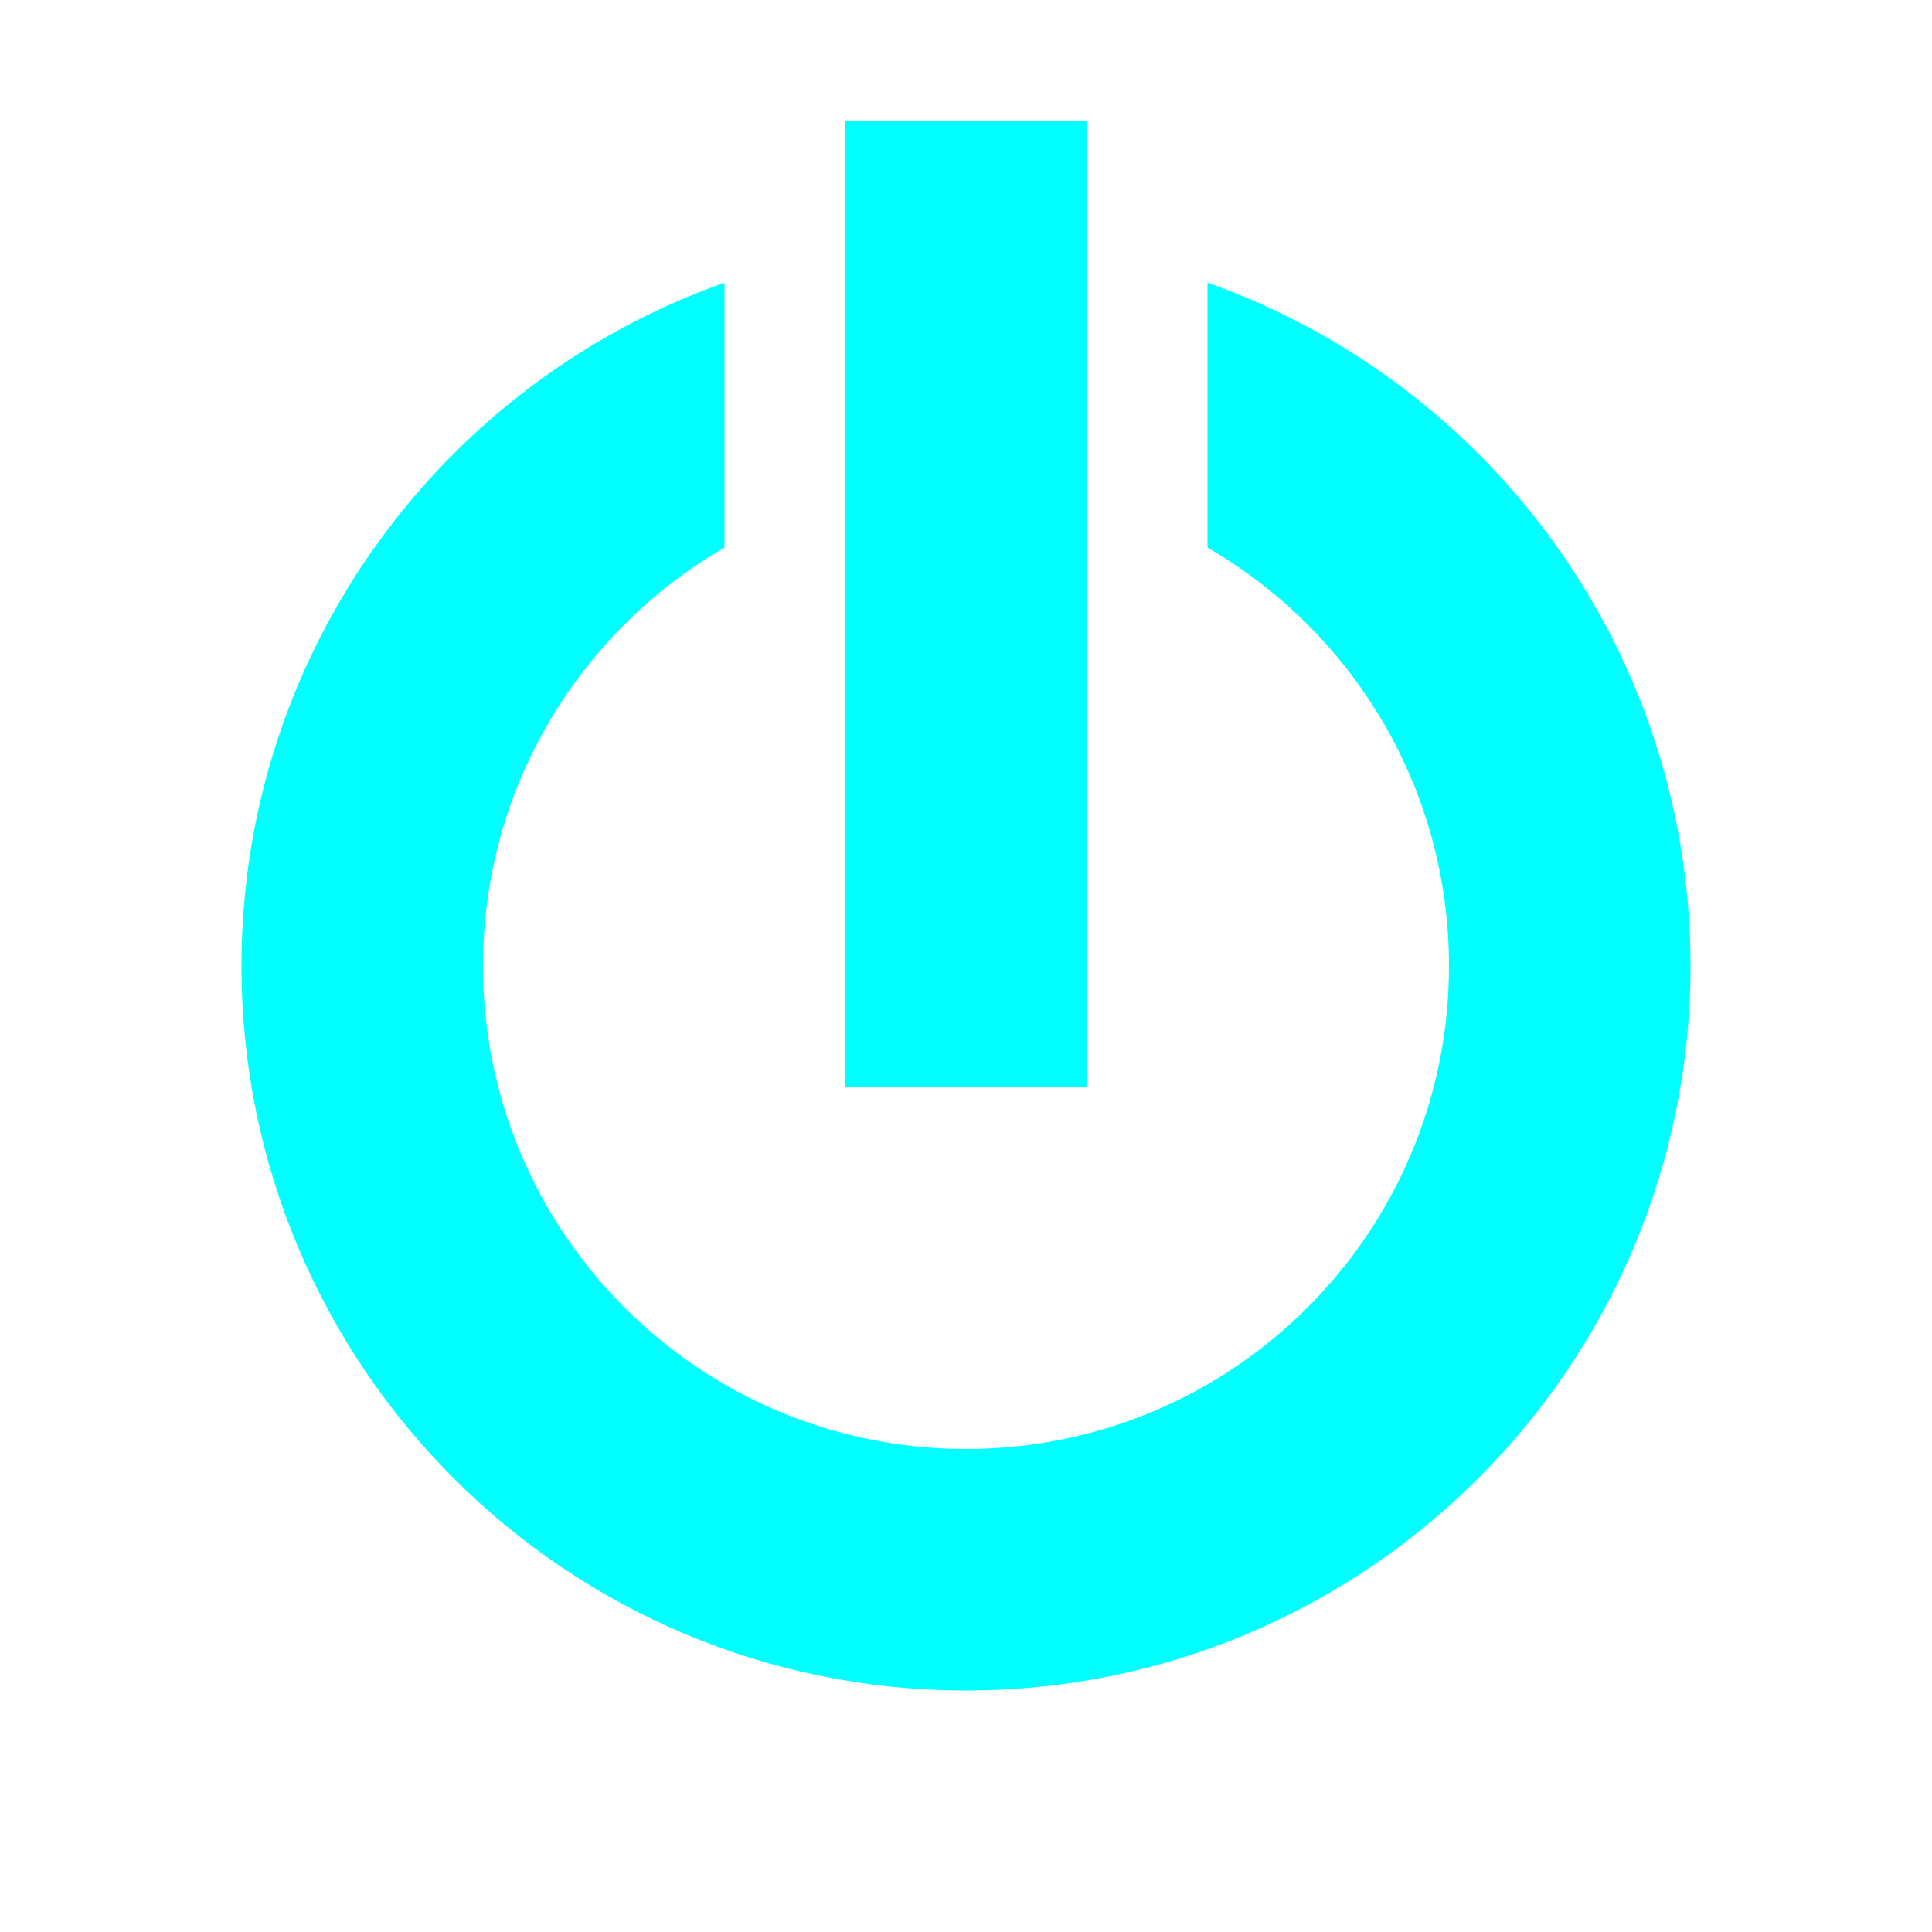 <?xml version="1.0" encoding="UTF-8"?>
<svg width="32px" height="32px" viewBox="0 0 32 32" version="1.1" xmlns="http://www.w3.org/2000/svg" xmlns:xlink="http://www.w3.org/1999/xlink">
    <!-- Generator: Sketch 47.1 (45422) - http://www.bohemiancoding.com/sketch -->
    <title>Power Symbol</title>
    <desc>Created with Sketch.</desc>
    <defs></defs>
    <g id="Mix" stroke="none" stroke-width="1" fill="none" fill-rule="evenodd">
        <g id="Power-Symbol" fill="#00FFFF">
            <path d="M12,4.683 C7.339,6.33 4,10.775 4,16 C4,22.627 9.373,28 16,28 C22.627,28 28,22.627 28,16 C28,10.775 24.661,6.33 20,4.683 L20,9.07 C22.391,10.453 24,13.039 24,16 C24,20.418 20.418,24 16,24 C11.582,24 8,20.418 8,16 C8,13.039 9.609,10.453 12,9.07 L12,4.683 Z" id="Combined-Shape"></path>
            <rect id="Rectangle-5" x="14" y="2" width="4" height="16"></rect>
        </g>
    </g>
</svg>